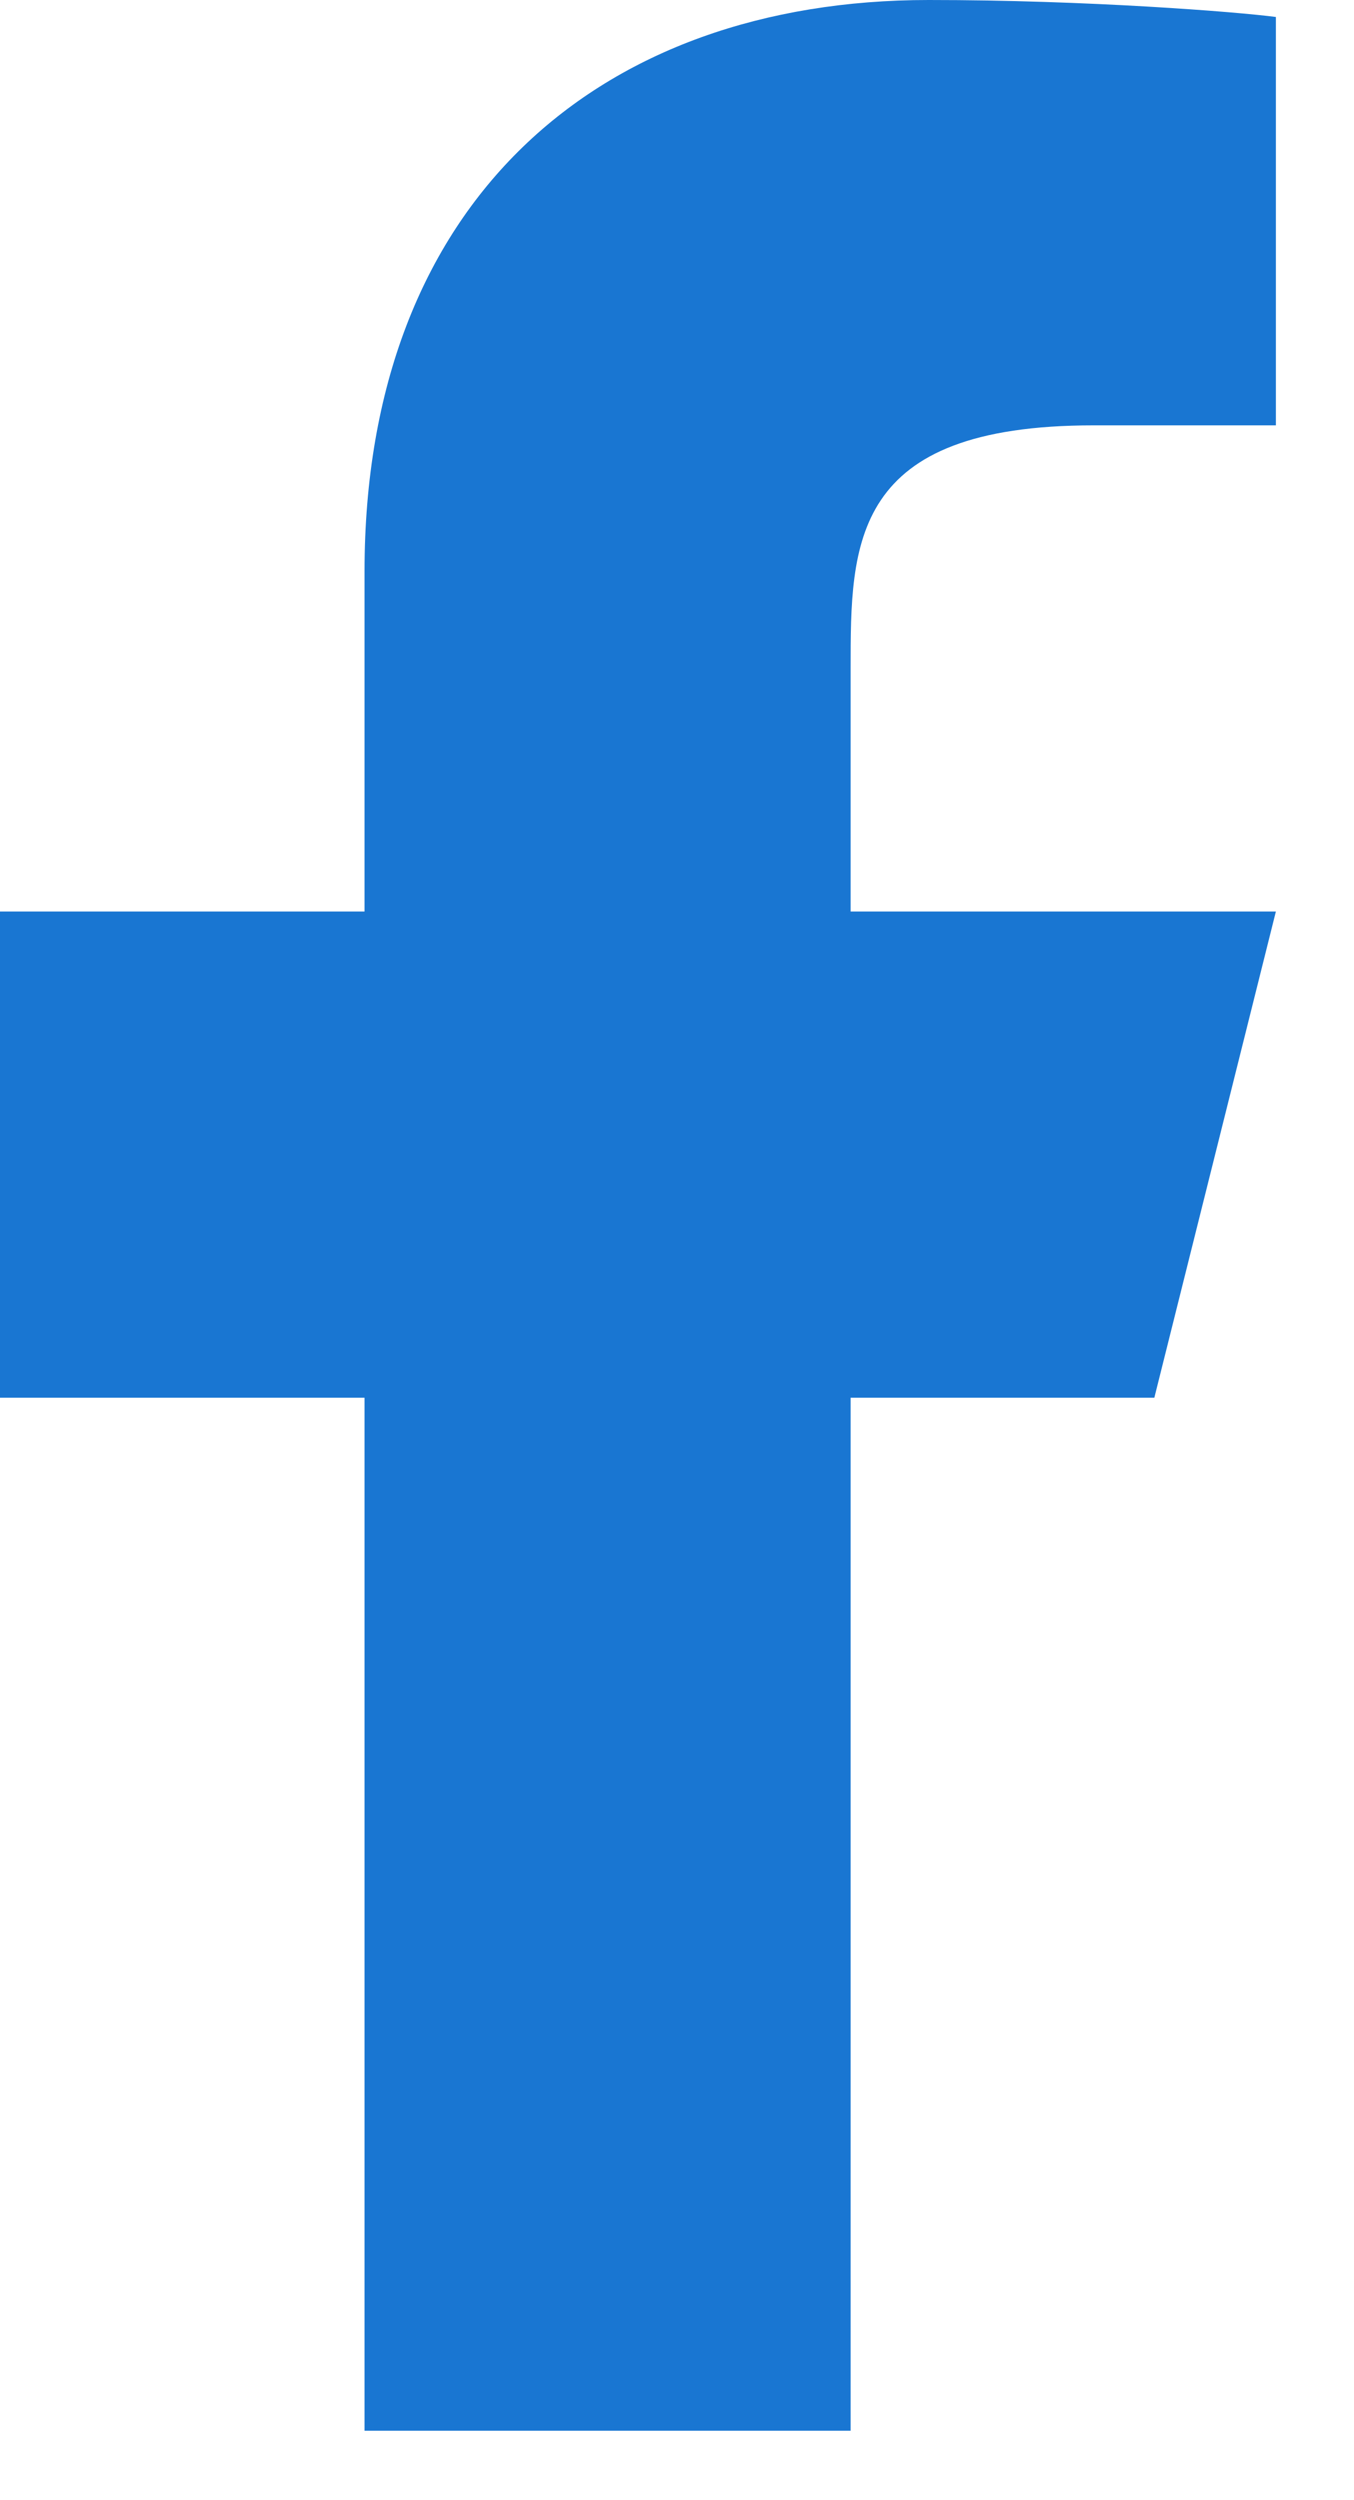 <svg width="13" height="24" viewBox="0 0 13 24" fill="none" xmlns="http://www.w3.org/2000/svg">
<path d="M8.167 13.417H11.083L12.25 8.75H8.167V6.417C8.167 5.215 8.167 4.083 10.5 4.083H12.25V0.163C11.87 0.113 10.434 0 8.917 0C5.749 0 3.5 1.933 3.5 5.483V8.75H0V13.417H3.5V23.333H8.167V13.417Z" fill="#1976D2"/>
</svg>
